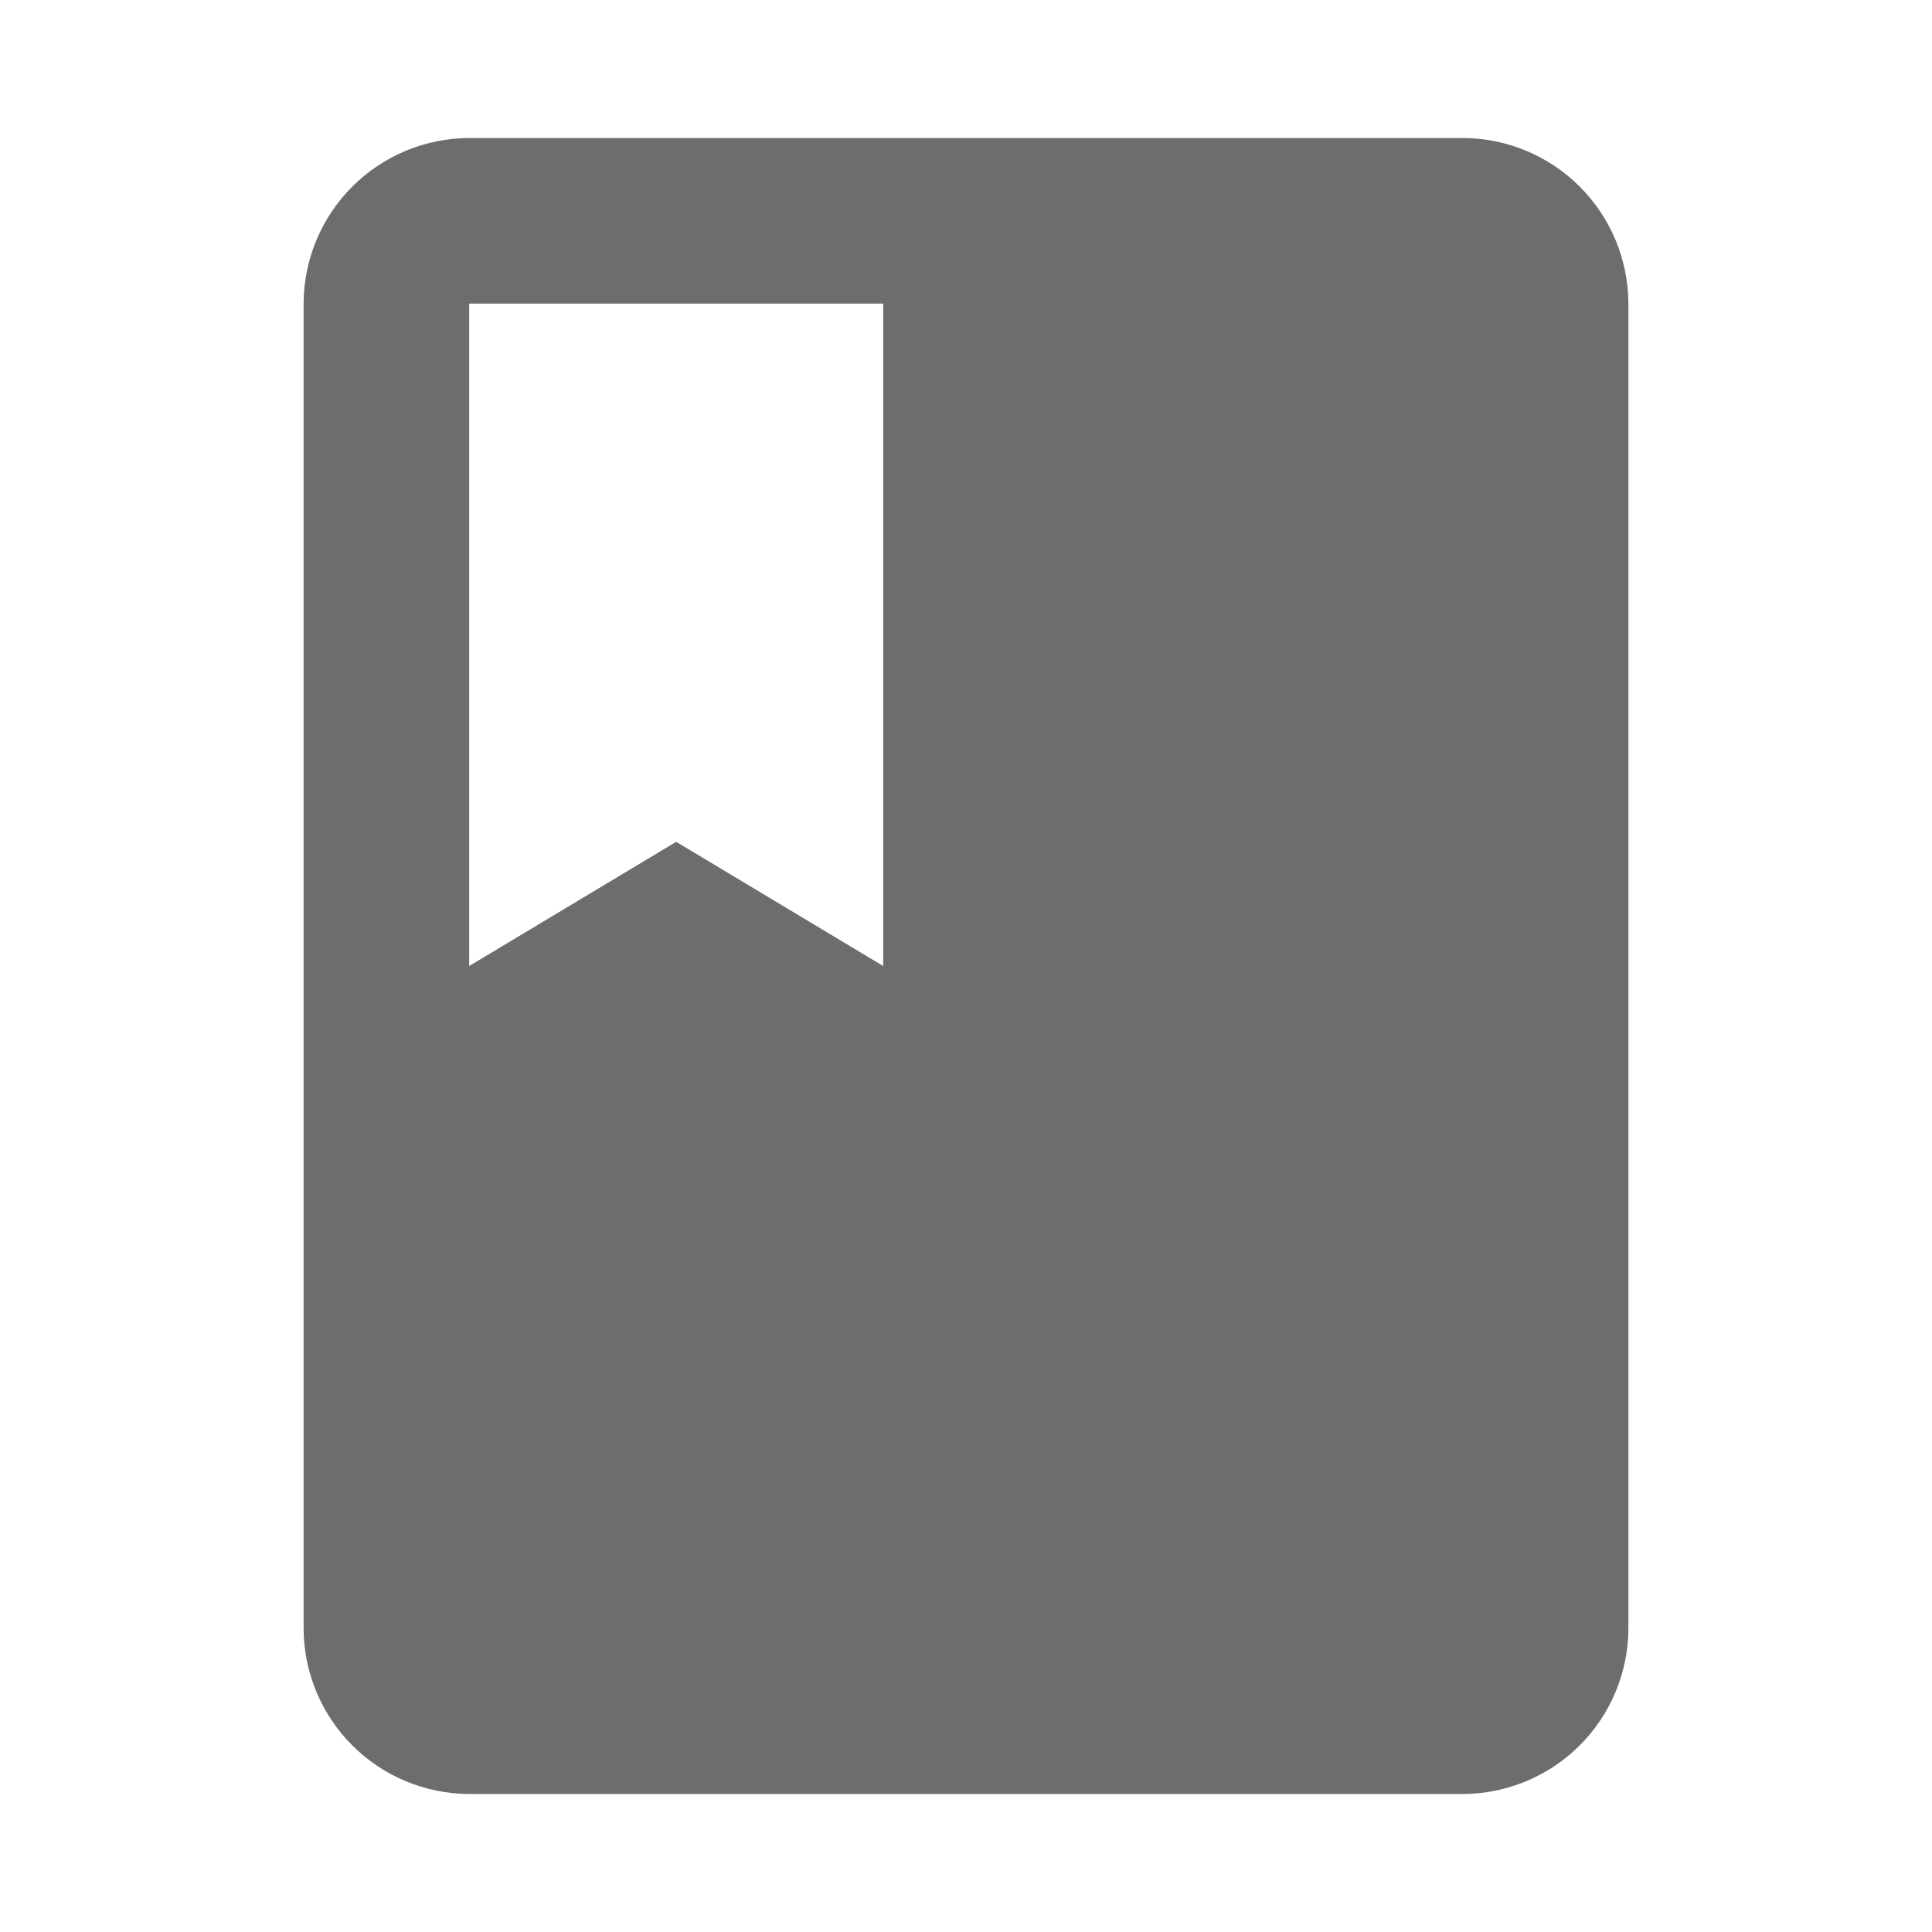 <svg id="9ded8780-84ed-4eb9-b891-1b062c259acb" data-name="Layer 1" xmlns="http://www.w3.org/2000/svg" xmlns:xlink="http://www.w3.org/1999/xlink" width="28" height="28" viewBox="0 0 28 28"><defs><clipPath id="48bfa797-b1af-4766-8cb8-28f101418ee6"><path d="M6.8,4.4h6V14l-3-1.8L6.8,14V4.4ZM21.2,2H6.8A2.407,2.407,0,0,0,4.4,4.4V23.6A2.407,2.407,0,0,0,6.8,26H21.2a2.407,2.407,0,0,0,2.4-2.4V4.4A2.407,2.407,0,0,0,21.2,2Z" style="fill:none;clip-rule:evenodd"/></clipPath></defs><title>Untitled-4</title><g style="clip-path:url(#48bfa797-b1af-4766-8cb8-28f101418ee6)"><rect x="-0.6" y="-3" width="29.2" height="34" style="fill:#6d6d6d"/></g></svg>